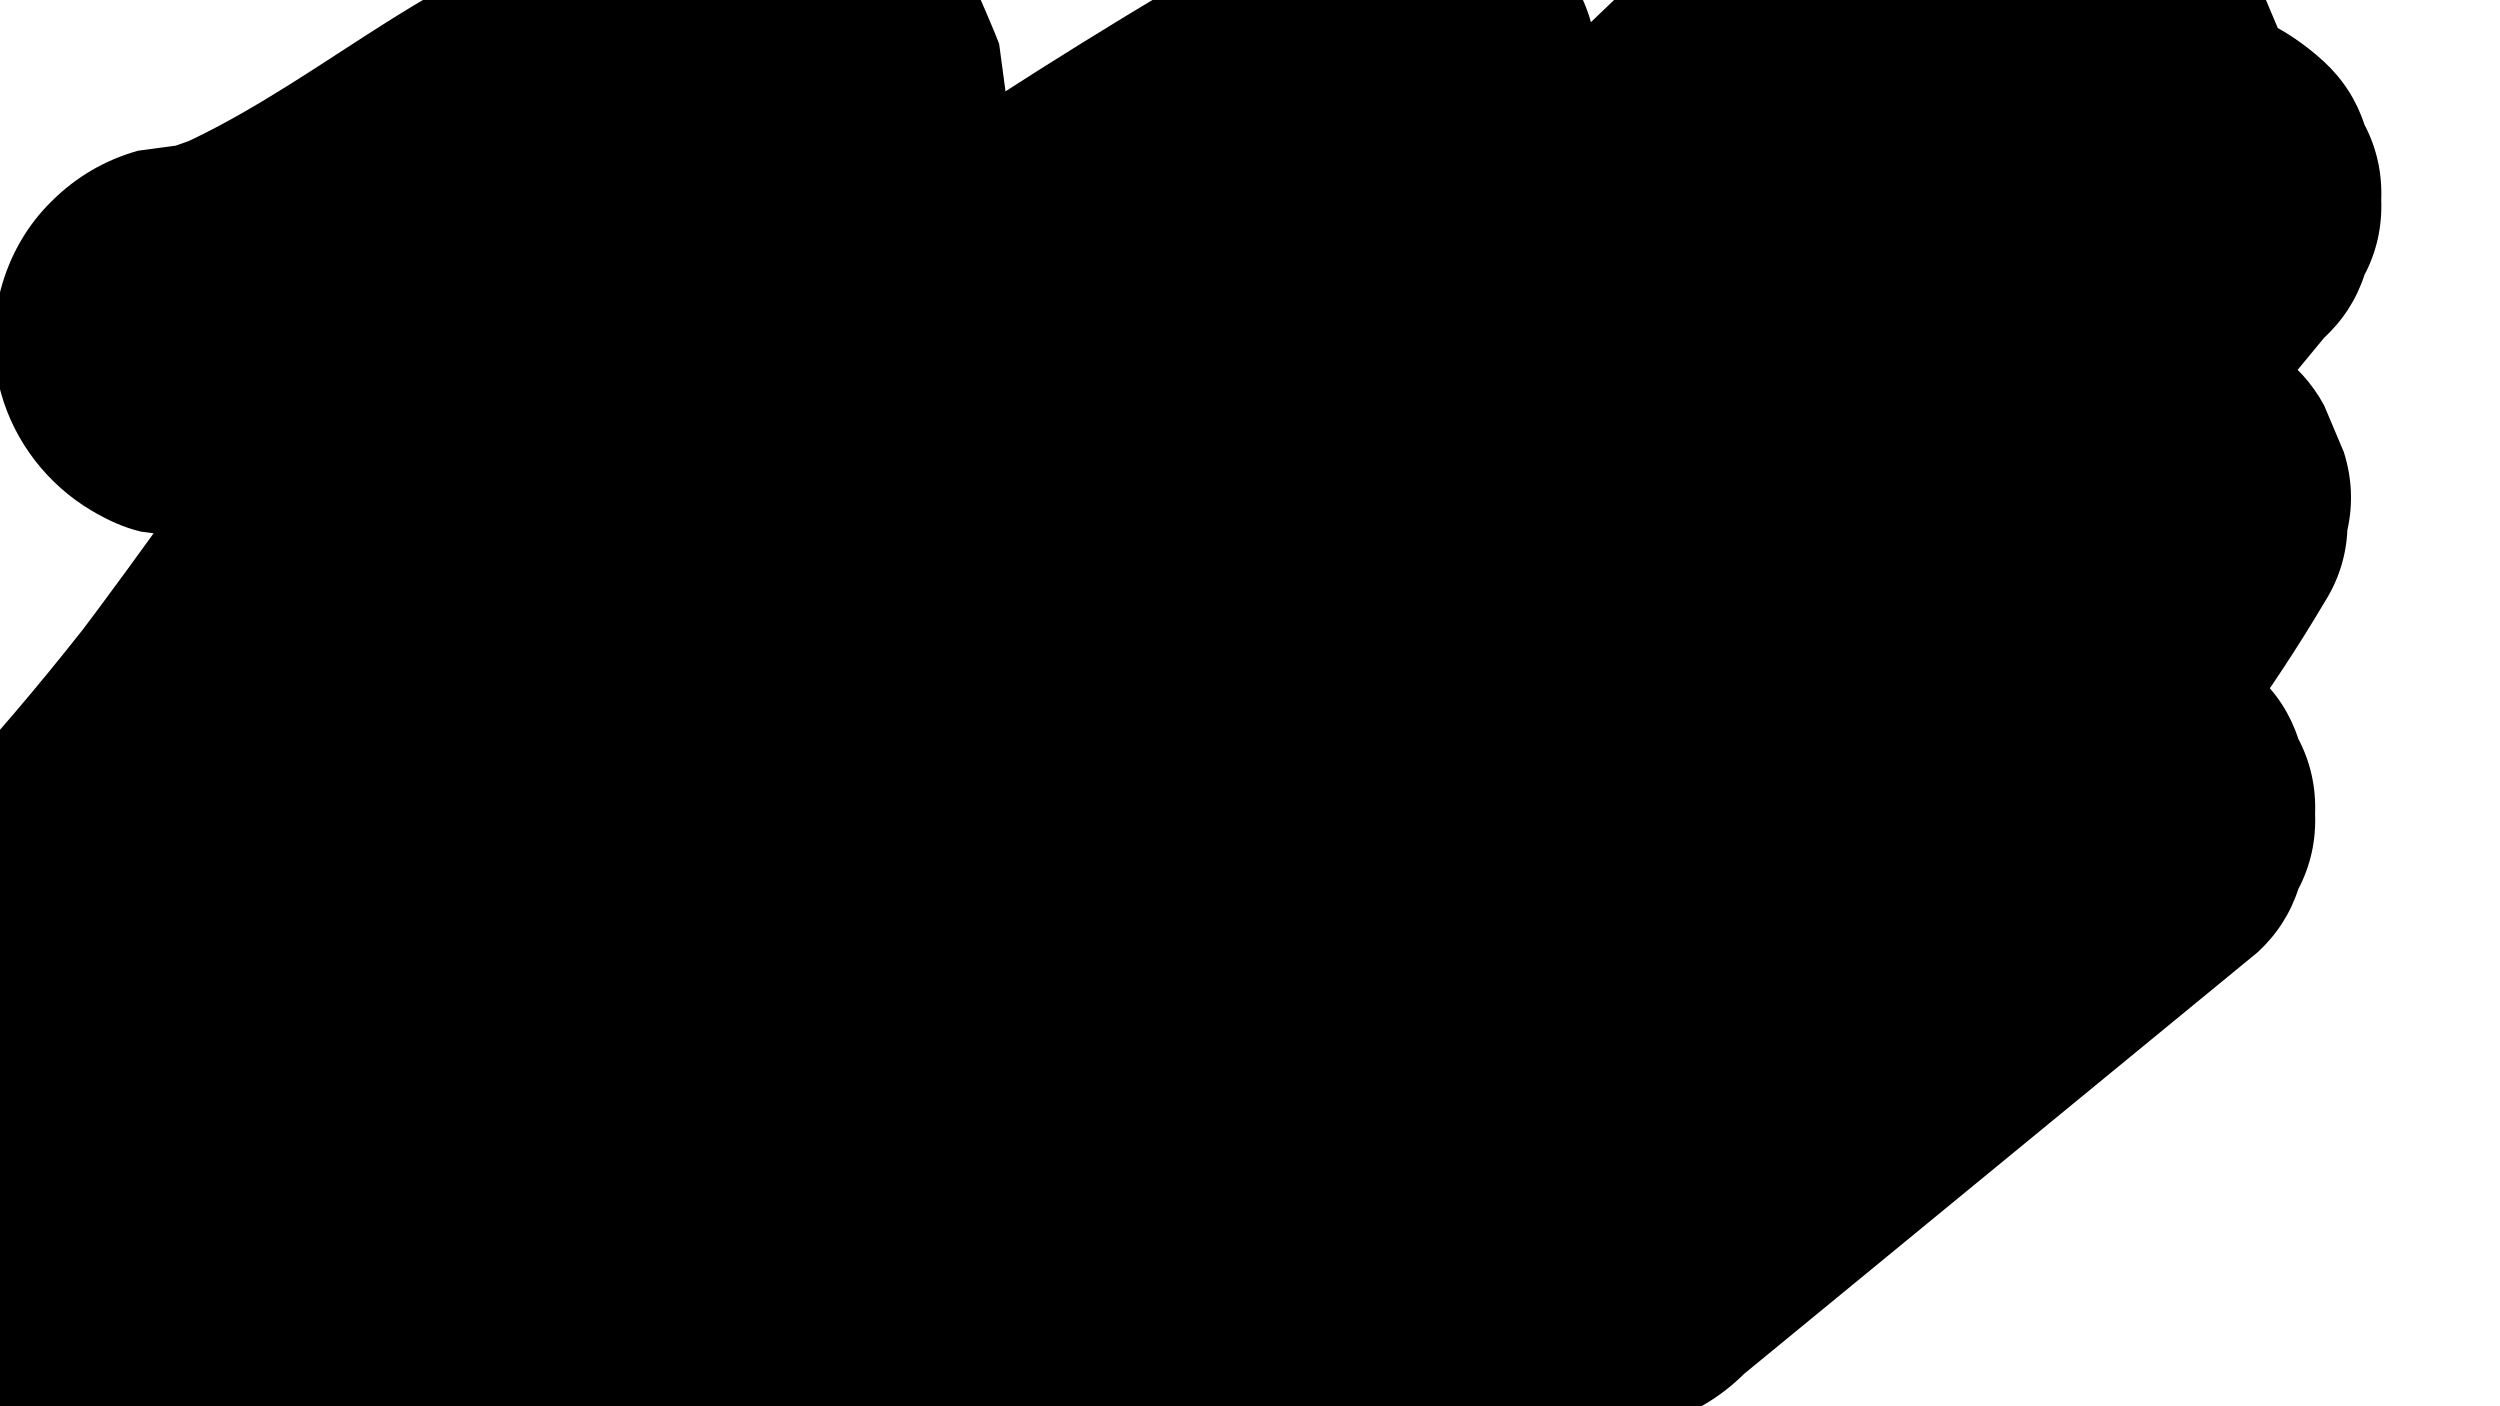 <?xml version="1.0" encoding="iso-8859-1"?>
<!-- Generator: Adobe Illustrator 22.1.0, SVG Export Plug-In . SVG Version: 6.00 Build 0)  -->
<svg version="1.1" id="Layer_1" xmlns="http://www.w3.org/2000/svg" xmlns:xlink="http://www.w3.org/1999/xlink" x="0px" y="0px"
	 viewBox="0 0 1920 1080" style="enable-background:new 0 0 1920 1080;" xml:space="preserve">
<g>
	<g>
		<path d="M39.905,154.319C1.311,191.81-13.548,249.856,0.667,301.476c10.467,38.011,36.072,70.896,70.002,90.882
			c11.77,6.933,24.552,12.954,37.85,15.964c6.646,0.893,13.292,1.786,19.938,2.679c7.013,0.99,14.033,1.931,21.06,2.822
			c16.17,0.666,32.808-3.088,48.491-7.5c12.204-3.434,24.206-7.56,35.988-12.238c35.526-14.105,70.232-29.297,103.405-48.242
			c44.612-25.478,86.486-55.352,130.482-81.83c25.465-15.326,51.689-29.439,79.069-41.051c-11.944,5.04-23.888,10.081-35.832,15.121
			c28.036-11.762,57.205-20.753,87.391-24.832c-13.292,1.786-26.584,3.572-39.876,5.358c17.653-2.269,35.694-3.073,53.434-1.299
			c-13.292-1.786-26.584-3.572-39.876-5.358c2.122,0.295,4.098,0.743,6.089,1.534c-11.944-5.04-23.888-10.081-35.832-15.121
			c0.725,0.319,1.405,0.715,2.041,1.188c-10.119-7.818-20.239-15.636-30.358-23.455c0.609,0.454,1.133,0.99,1.573,1.608
			c-7.818-10.119-15.636-20.239-23.455-30.358c0.187,0.327,0.374,0.654,0.561,0.981c-5.04-11.944-10.081-23.888-15.121-35.832
			c0.128,0.37,0.256,0.74,0.383,1.11c-1.786-13.292-3.572-26.584-5.358-39.876c0.221,0.927,0.239,1.858,0.054,2.793
			c1.786-13.292,3.572-26.584,5.358-39.876c-0.129,0.451-0.257,0.902-0.386,1.353c5.04-11.944,10.081-23.888,15.121-35.832
			c-0.645,1.416-1.34,2.55-2.257,3.809c7.818-10.119,15.636-20.239,23.455-30.358C500.45-7.965,483.75,6.474,467.965,20.742
			c-15.949,14.415-32.188,28.506-48.208,42.842c-32.157,28.778-63.79,58.167-94.153,88.842
			c-69.42,70.133-129.027,148.734-186.877,228.493c-28.608,39.442-56.908,79.114-86.679,117.694
			c7.818-10.119,15.636-20.239,23.455-30.358C42.228,511.297,7.329,553.06-29.116,593.452
			c-14.627,13.587-24.966,29.678-31.015,48.274c-9.392,17.876-13.698,37.14-12.919,57.792c-0.779,20.652,3.527,39.916,12.919,57.792
			c6.049,18.596,16.388,34.688,31.015,48.274c10.119,7.818,20.239,15.636,30.358,23.455c23.396,13.569,48.632,20.395,75.708,20.479
			c13.292-1.786,26.584-3.572,39.876-5.358c25.411-7.127,47.474-19.985,66.19-38.576c78.608-87.119,148.085-181.425,216.947-276.273
			c17.193-23.68,34.54-47.25,52.412-70.423c-7.818,10.119-15.636,20.239-23.455,30.358c38.414-49.707,79.951-96.537,124.761-140.571
			c22.309-21.922,45.214-43.228,68.435-64.178c23.135-20.873,46.851-41.114,69.674-62.331
			c11.291-10.496,22.702-21.152,32.937-32.698c0.5-0.564,0.976-1.142,1.464-1.716c5.148-6.061,19.605-24.444,23.899-30.969
			c4.17-6.336,6.714-14.814,9.372-21.114c2.492-5.904,6.166-12.578,7.946-19.269c0.651-2.448,5.498-38.323,5.421-40.568
			c-0.024-0.701-0.085-1.395-0.117-2.101c-1.786-13.292-3.572-26.584-5.358-39.876c-0.128-0.37-0.256-0.74-0.383-1.11
			c-0.71-2.487-14.22-34.302-15.402-36.323c-1.224-2.093-21.861-28.95-23.735-30.849c-0.397-0.402-0.743-0.837-1.146-1.234
			c-1.601-1.582-28.634-22.567-30.786-23.828c-0.508-0.298-0.995-0.621-1.506-0.915c-3.452-1.986-32.409-14.002-36.366-15.394
			c-1.408-0.495-2.75-0.924-4.212-1.244c-0.621-0.136-1.251-0.187-1.877-0.29c-9.777-1.605-30.707-4.546-40.489-5.419
			c-1.958-0.175-3.918-0.318-5.881-0.435c-3.789-0.225-7.584-0.356-11.38-0.397c-7.255-0.079-14.513,0.175-21.747,0.74
			c-19.99,1.561-39.915,4.615-59.706,7.674c-7.163,1.107-14.282,2.495-21.342,4.133c-14.235,3.302-28.227,7.615-41.934,12.673
			c-25.449,9.392-50.538,20.078-75.014,31.783C347.669-13.774,321.99,1.216,296.899,17.05
			c-49.352,31.143-97.257,65.097-150.031,90.381c-6.492,3.11-13.053,6.069-19.675,8.889c11.944-5.04,23.888-10.081,35.832-15.121
			c-17.015,7.165-34.438,13.242-52.317,17.87c13.292-1.786,26.584-3.572,39.876-5.358c-0.731,0.16-1.461,0.15-2.189-0.03
			c13.292,1.786,26.584,3.572,39.876,5.358c-0.36-0.115-0.719-0.231-1.079-0.346c11.944,5.04,23.888,10.081,35.832,15.121
			c-0.313-0.166-0.626-0.331-0.939-0.497c10.119,7.818,20.239,15.636,30.358,23.455c-0.234-0.199-0.468-0.397-0.701-0.596
			c7.818,10.119,15.636,20.239,23.455,30.358c-0.122-0.214-0.244-0.428-0.366-0.642c6.826,25.236,13.653,50.472,20.479,75.708
			c0.022-0.212,0.044-0.424,0.066-0.636c-14.645,35.355-29.289,70.711-43.934,106.066c0.199-0.193,0.397-0.386,0.596-0.579
			c14.627-13.587,24.966-29.678,31.015-48.274c9.392-17.876,13.698-37.14,12.919-57.792c0.779-20.652-3.527-39.916-12.919-57.792
			c-6.049-18.596-16.388-34.688-31.015-48.274c-10.119-7.818-20.239-15.636-30.358-23.455
			c-23.396-13.569-48.632-20.395-75.708-20.479c-13.292,1.786-26.584,3.572-39.876,5.358
			C80.684,122.87,58.621,135.728,39.905,154.319L39.905,154.319z"/>
	</g>
</g>
<g>
	<g>
		<path d="M265.717,983.665c83.401-89.411,166.869-178.784,252.502-266.072c85.511-87.163,173.192-172.288,264.908-252.932
			c51.558-45.334,104.393-89.21,158.709-131.204c-10.119,7.818-20.239,15.636-30.358,23.455
			c77.644-59.902,158.335-115.826,242.465-166.251c17.48-9.426,31.509-22.304,42.085-38.634
			c13.258-14.487,22.208-31.491,26.849-51.011c6.251-19.938,7.144-39.876,2.679-59.814c-0.905-19.962-6.839-38.552-17.8-55.77
			c-20.649-32.028-51.397-60.222-89.645-68.934c-39.744-9.052-79.527-5.206-115.584,15.121
			C909.206-15.77,817.511,39.747,728.156,98.859c-99.213,65.633-195.052,136.068-288.13,210.135
			c-83.559,66.492-163.908,137.067-239.907,212.102C115.781,604.364,36.893,693.031-34.605,787.583
			c-40.183,53.14-72.381,112.206-91.829,176.22c-11.74,38.642-16.674,79.725-20.281,119.75c-2.594,28.78-2.769,57.722-2.008,86.589
			c0.381,14.446,1.012,28.884,1.699,43.319c0.084,27.076,6.911,52.312,20.479,75.708c9.426,17.48,22.304,31.509,38.634,42.085
			c14.487,13.258,31.491,22.208,51.011,26.849c26.584,7.144,53.168,7.144,79.752,0c26.427-7.828,51.748-17.975,77.125-28.685
			c25.314-10.683,50.279-21.661,74.487-34.684c37.094-19.956,72.384-43.13,106.308-68.06
			c79.096-58.127,153.239-122.312,225.67-188.453c131.292-119.889,256.457-246.277,387.423-366.513
			c73.799-67.753,149.493-133.507,228.777-194.794c-10.119,7.818-20.239,15.636-30.358,23.455
			c56.964-43.927,116.482-84.194,174.792-126.267c65.052-46.939,130.69-95.814,185.395-154.906
			c34.297-37.048,66.08-77.805,91.515-121.493c10.962-17.218,16.895-35.808,17.8-55.77c4.465-19.938,3.572-39.876-2.679-59.814
			c-5.04-11.944-10.081-23.888-15.121-35.832c-9.426-17.48-22.304-31.509-38.634-42.085c-9.358-9.295-20.39-15.725-33.095-19.288
			c-17.876-9.392-37.14-13.698-57.792-12.919c-13.292,1.786-26.584,3.572-39.876,5.358c-25.411,7.127-47.474,19.985-66.19,38.576
			c-114.106,107.7-228.227,215.59-335.492,330.191C878.378,368.48,770.786,499.225,680.396,640.563
			c-43.738,68.391-79.501,142.421-129.129,206.907c7.818-10.119,15.636-20.239,23.455-30.358
			c-19.374,24.908-40.961,47.937-65.854,67.413c10.119-7.818,20.239-15.636,30.358-23.455c-5.591,4.296-11.302,8.406-17.156,12.337
			c50.472,86.347,100.944,172.694,151.416,259.041c156.219-111.173,307.513-229.746,452.29-355.469
			c135.181-117.39,264.701-241.296,387.938-371.169c69.537-73.281,137.049-148.474,202.496-225.43
			C1637.68,119.79,1559.152,59.199,1480.623-1.393c-9.063,12.012-18.194,23.972-27.388,35.885
			c7.818-10.119,15.636-20.239,23.454-30.358c-93.35,120.776-193.296,236.212-293.23,351.533
			c-99.85,115.225-199.704,230.553-293.06,351.162c-59.979,77.488-118.406,155.989-171.977,238.086
			c-10.962,17.218-16.895,35.808-17.8,55.77c-4.465,19.938-3.572,39.876,2.679,59.814c5.04,11.944,10.081,23.888,15.121,35.832
			c9.426,17.48,22.304,31.509,38.634,42.085c9.358,9.295,20.39,15.724,33.095,19.288c17.876,9.392,37.14,13.698,57.792,12.919
			c39.043-1.749,78.61-14.655,106.066-43.934c107.12-114.233,214.714-228.022,322.789-341.352
			c107.313-112.532,215.097-224.616,323.348-336.248c61.419-63.337,122.989-126.527,184.706-189.573
			c-70.711-70.711-141.421-141.421-212.132-212.132c-93.973,113.471-185.914,228.553-275.332,345.651
			c-82.22,107.672-161.632,217.529-236.654,330.35c-42.116,63.335-82.813,127.609-121.866,192.878
			c-10.962,17.218-16.895,35.808-17.8,55.77c-4.465,19.938-3.572,39.876,2.679,59.814c5.04,11.944,10.081,23.888,15.121,35.832
			c9.426,17.48,22.304,31.509,38.634,42.085c9.358,9.295,20.39,15.724,33.095,19.288c17.876,9.392,37.14,13.698,57.792,12.919
			c38.704-1.734,79.179-14.42,106.066-43.934c73.876-81.093,148.74-161.285,224.597-240.528
			c75.484-78.852,151.942-156.772,229.35-233.735c44.07-43.816,88.452-87.316,133.129-130.512
			c-78.529-60.591-157.058-121.183-235.587-181.774c-30.262,51.264-64.627,99.906-100.955,147.027
			c7.818-10.119,15.636-20.239,23.455-30.358c-91.128,117.876-192.375,227.408-280.012,348.088
			c-22.84,31.452-44.51,63.742-64.503,97.081c-10.962,17.218-16.895,35.808-17.8,55.77c-4.465,19.938-3.572,39.876,2.679,59.814
			c5.04,11.944,10.081,23.888,15.121,35.832c9.426,17.48,22.304,31.509,38.634,42.085c9.358,9.295,20.39,15.725,33.095,19.288
			c17.876,9.392,37.14,13.698,57.792,12.919c13.292-1.786,26.584-3.572,39.876-5.358c25.411-7.127,47.474-19.985,66.19-38.576
			c102.288-83.975,204.576-167.95,306.864-251.924c29.225-23.993,58.45-47.986,87.675-71.978
			c14.627-13.587,24.966-29.678,31.015-48.274c9.392-17.876,13.698-37.14,12.919-57.792c0.779-20.652-3.527-39.916-12.919-57.792
			c-6.049-18.596-16.388-34.688-31.015-48.274c-28.586-26.242-66.117-45.723-106.066-43.934
			c-13.292,1.786-26.584,3.572-39.876,5.358c-25.411,7.127-47.474,19.985-66.19,38.576
			c-102.288,83.975-204.576,167.95-306.864,251.925c-29.225,23.993-58.45,47.986-87.675,71.978
			c78.529,60.591,157.058,121.183,235.587,181.774c29.634-49.418,63.016-96.414,98.216-142
			c-7.818,10.119-15.636,20.239-23.455,30.358c92.091-118.936,194.465-229.418,282.49-351.603
			c22.995-31.919,44.761-64.711,64.763-98.593c10.962-17.218,16.895-35.808,17.8-55.77c4.465-19.938,3.572-39.876-2.679-59.814
			c-5.04-11.944-10.081-23.888-15.121-35.832c-9.426-17.48-22.304-31.509-38.634-42.085c-9.358-9.295-20.39-15.725-33.095-19.288
			c-17.876-9.392-37.14-13.698-57.792-12.919c-13.292,1.786-26.584,3.572-39.876,5.358c-25.411,7.127-47.474,19.985-66.19,38.576
			c-78.864,76.252-156.798,153.463-233.753,231.641c-76.576,77.792-152.191,156.53-226.821,236.19
			c-42.488,45.351-84.651,91.006-126.502,136.945c78.529,60.591,157.058,121.183,235.587,181.774
			c90.429-151.132,189.78-296.753,294.586-438.248c29.789-40.217,60.026-80.1,90.611-119.714
			c-7.818,10.119-15.636,20.239-23.455,30.358c73.328-94.901,148.707-188.194,225.2-280.558
			c14.628-13.587,24.966-29.678,31.015-48.274c9.392-17.876,13.698-37.14,12.919-57.792c0.779-20.652-3.527-39.916-12.919-57.792
			c-6.049-18.596-16.388-34.688-31.015-48.274c-28.586-26.242-66.117-45.723-106.066-43.934
			c-39.543,1.771-77.771,15.029-106.066,43.934c-109.547,111.908-218.629,224.271-327.233,337.094
			c-107.839,112.029-215.21,224.508-322.11,337.434c-60.652,64.072-121.15,128.289-181.5,192.645
			c78.529,60.591,157.058,121.183,235.587,181.774c46.538-71.319,96.473-140.341,148.522-207.728
			c-7.818,10.119-15.636,20.239-23.455,30.358c76.715-99.171,157.884-194.771,239.813-289.645
			c81.726-94.64,164.228-188.632,243.906-285.016c52.58-63.604,103.71-128.4,153.414-194.278
			c10.962-17.218,16.895-35.808,17.8-55.77c4.465-19.938,3.572-39.876-2.679-59.814c-5.04-11.944-10.081-23.888-15.121-35.832
			c-9.426-17.48-22.304-31.509-38.634-42.085c-9.358-9.295-20.39-15.725-33.095-19.288c-17.876-9.392-37.14-13.698-57.792-12.919
			c-13.292,1.786-26.584,3.572-39.876,5.358c-25.411,7.127-47.474,19.985-66.19,38.576
			c-97.846,115.055-200.34,226.139-307.223,332.853c-106.171,106.004-216.633,207.711-331.022,304.789
			c-64.822,55.012-130.916,108.516-198.18,160.513c10.119-7.818,20.239-15.636,30.358-23.455
			c-57.793,44.625-116.45,88.121-175.94,130.457c-17.48,9.426-31.509,22.304-42.085,38.634
			c-13.258,14.487-22.208,31.491-26.849,51.011c-6.251,19.938-7.144,39.876-2.679,59.814c0.905,19.962,6.839,38.552,17.8,55.77
			c20.649,32.028,51.397,60.222,89.645,68.934c13.292,1.786,26.584,3.572,39.876,5.358c27.076-0.084,52.312-6.911,75.708-20.479
			c38.238-25.676,74.075-55.307,103.485-90.846c29.743-35.94,56.851-73.601,81.036-113.445
			c37.682-62.077,72.918-125.25,113.904-185.302c24.326-35.642,49.811-70.478,76.182-104.633
			c-7.818,10.119-15.636,20.239-23.455,30.358c118.913-153.618,255.713-292.151,395.697-426.435
			c39.863-38.24,80.023-76.17,120.194-114.086c-78.529-60.591-157.058-121.183-235.587-181.774
			c-10.706,18.39-22.623,35.985-35.586,52.858c7.818-10.119,15.636-20.239,23.455-30.358
			c-39.844,51.319-88.558,94.626-139.796,134.243c10.119-7.818,20.239-15.636,30.358-23.455
			c-64.732,49.852-133.349,94.37-198.602,143.521c-79.888,60.176-157.154,123.446-231.767,190.04
			c-132.63,118.377-257.938,244.589-387.81,365.925c-71.347,66.658-143.633,133.032-220.85,192.897
			c10.119-7.818,20.239-15.636,30.358-23.455c-58.261,44.977-120.247,85.568-188.229,114.313
			c11.944-5.04,23.888-10.081,35.832-15.121c-19.364,8.08-39.09,15.165-59.209,21.124c63.292,48.214,126.584,96.428,189.876,144.642
			c-2.399-50.433-3.928-101.109,2.712-151.301c-1.786,13.292-3.572,26.584-5.358,39.876c4.333-31.1,12-61.333,24.047-90.36
			c-5.04,11.944-10.081,23.888-15.121,35.832c17.94-42.241,43.49-80.443,71.421-116.667c-7.818,10.119-15.636,20.239-23.455,30.358
			c107.336-138.373,233.827-263.034,367.166-376.184c38.018-32.261,76.825-63.582,116.279-94.069
			c-10.119,7.818-20.239,15.636-30.358,23.455c121.751-93.915,249.692-179.609,381.559-258.632
			c37.062-22.21,74.439-43.889,112.078-65.108C1103.472,104.314,1053,17.967,1002.528-68.38
			C854.587,20.292,716.57,125.893,586.519,238.956C465.314,344.329,351.278,457.641,240.13,573.482
			c-62.79,65.441-124.684,131.733-186.544,198.051c-26.821,28.754-43.934,66.22-43.934,106.066
			c-0.779,20.652,3.527,39.916,12.919,57.792c6.049,18.596,16.388,34.688,31.015,48.274c28.586,26.242,66.117,45.723,106.066,43.934
			C198.633,1025.853,238.365,1012.989,265.717,983.665L265.717,983.665z"/>
	</g>
</g>
</svg>
